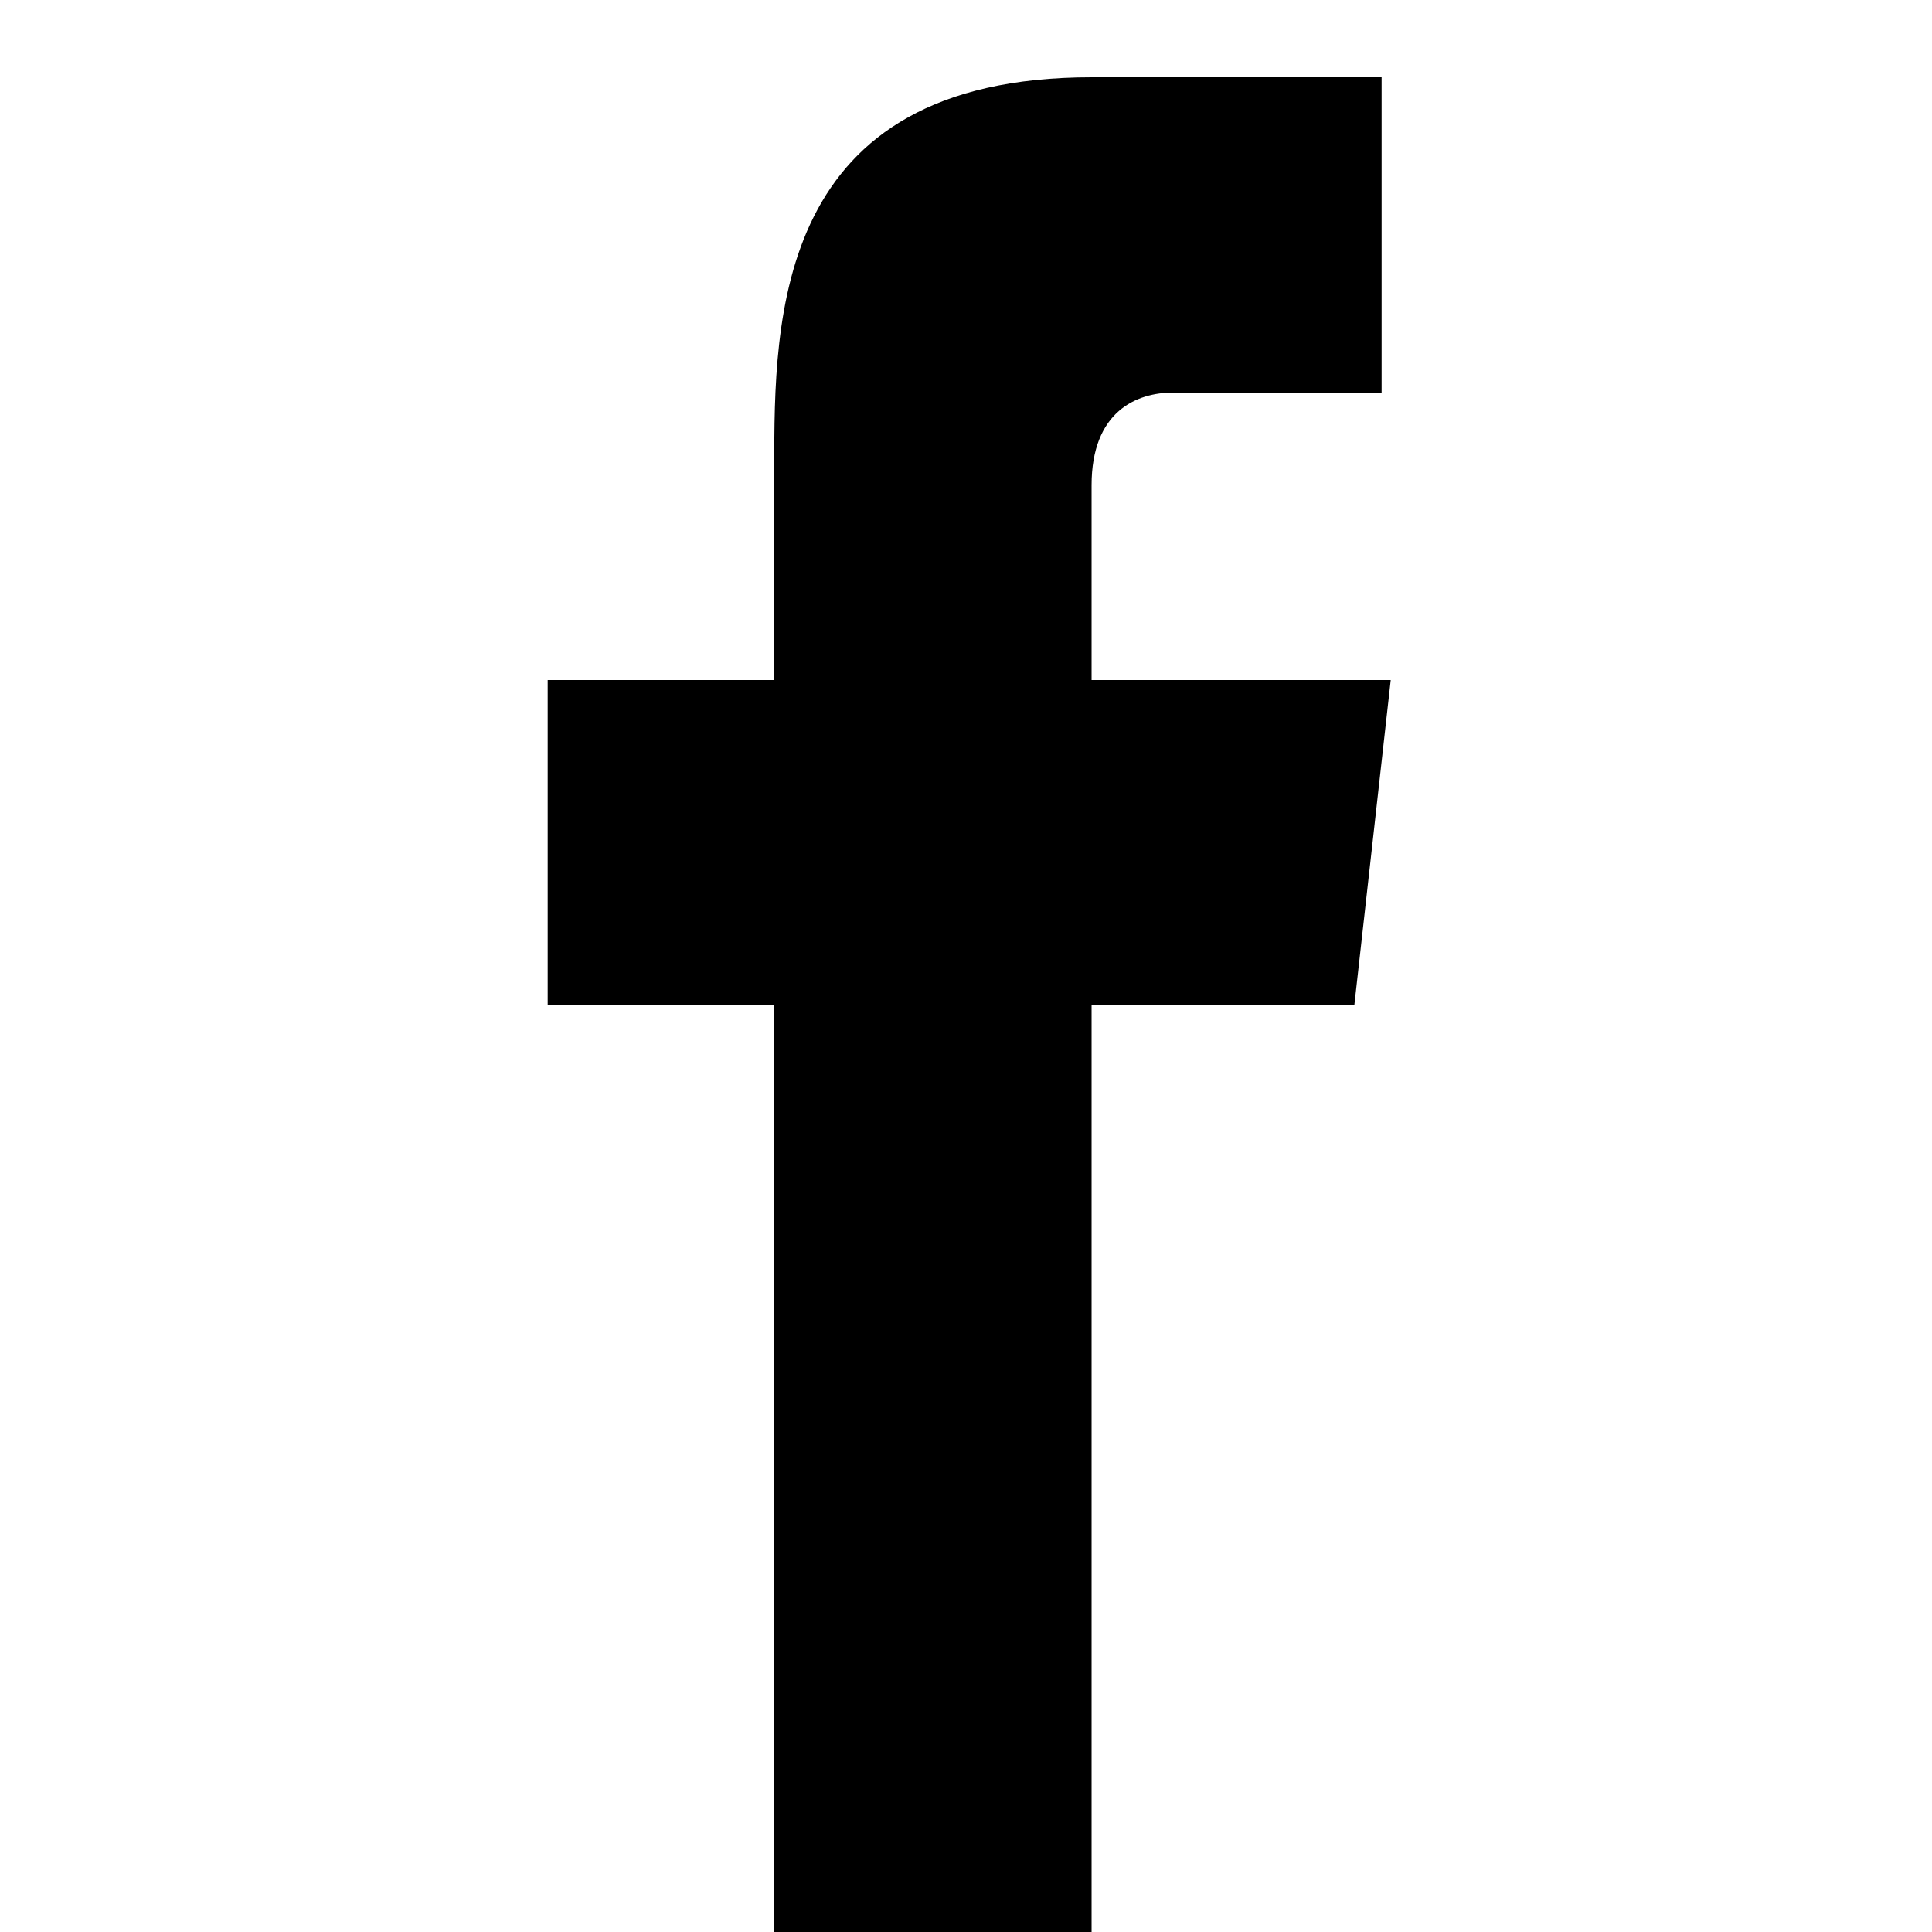 <svg
  width="25"
  height="25"
  viewBox="0 0 25 25"
  fill="none"
  xmlns="http://www.w3.org/2000/svg"
>
<path
    fill-rule="evenodd"
    clip-rule="evenodd"
    d="M14.125 8.8V6.28C14.125 5.32 14.711 5.08 15.181 5.08H17.878V1H14.125C10.019 1 10.019 4.12 10.019 6.04V8.8H7.087V13H10.019V25H14.125V13H17.526L17.996 8.8H14.125Z"
    fill="currentColor"
  />
</svg>
